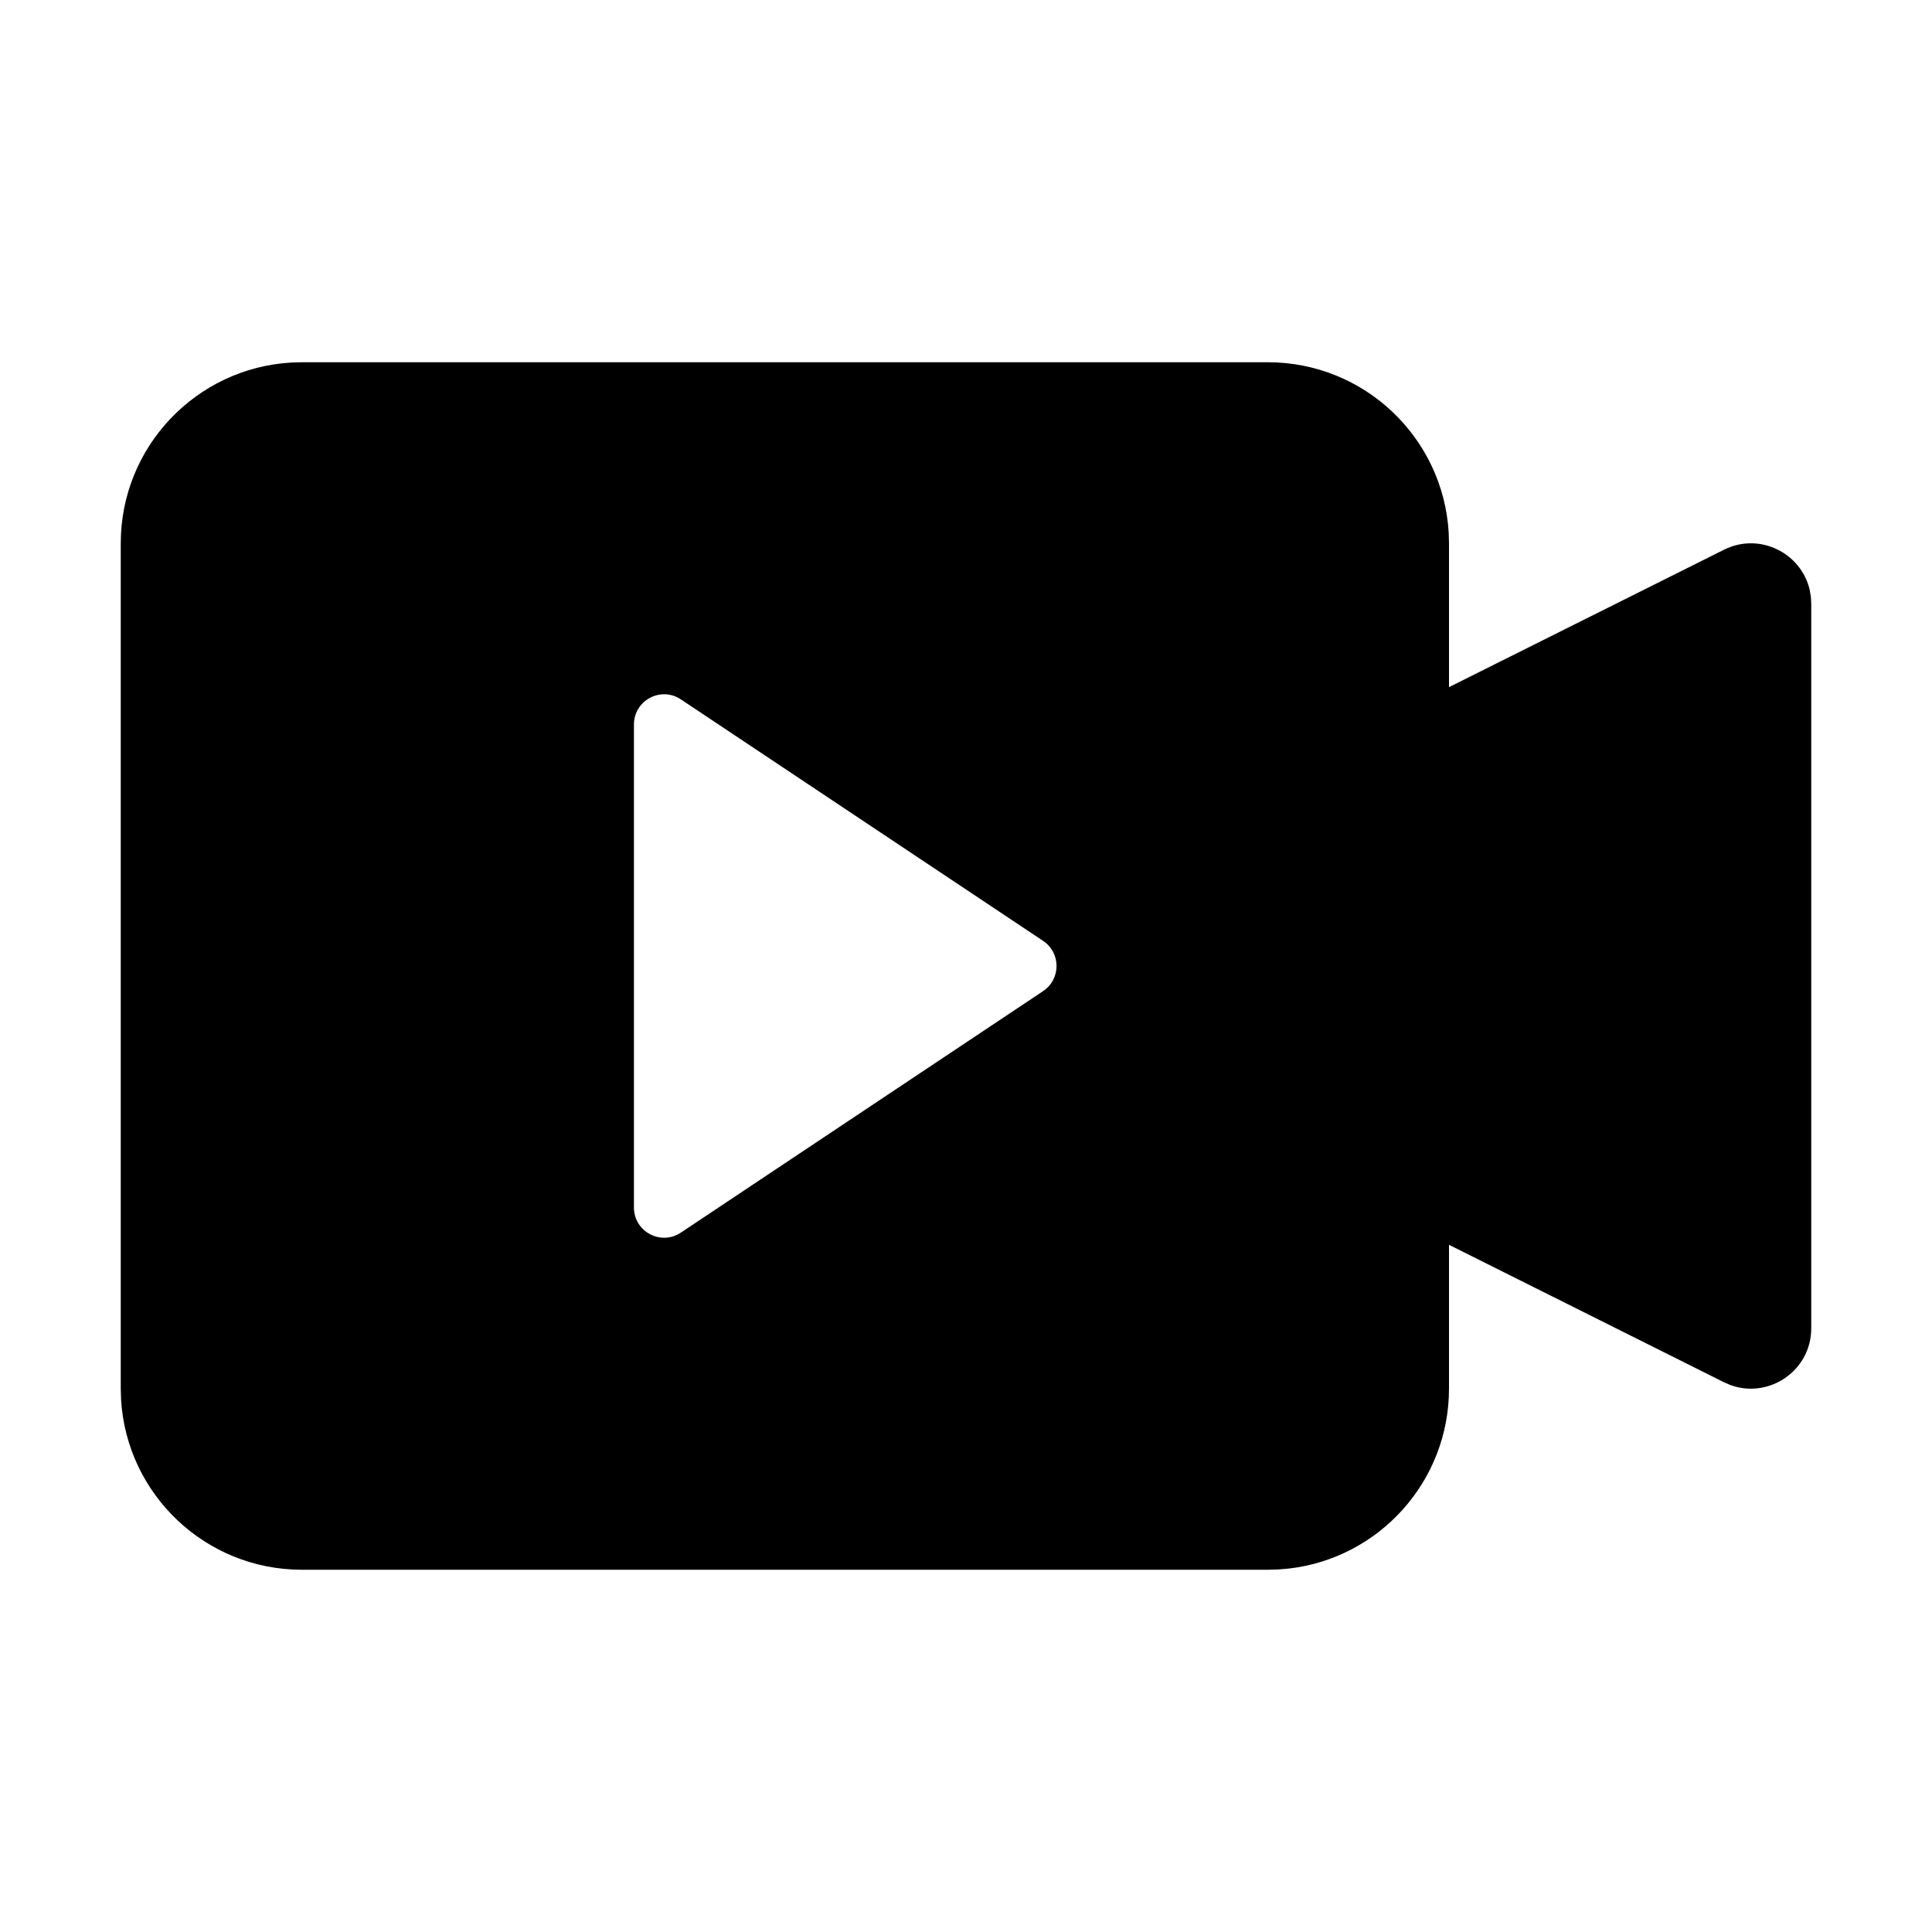 <?xml version="1.0" encoding="UTF-8"?>
<svg width="32px" height="32px" viewBox="0 0 32 32" version="1.1" xmlns="http://www.w3.org/2000/svg" xmlns:xlink="http://www.w3.org/1999/xlink">
    <title>F3599E37-B9AD-474C-B2D4-EEB457F8890C</title>
    <g id="STDS_Icon" stroke="none" stroke-width="1" fill="none" fill-rule="evenodd">
        <g id="media" transform="translate(-784, -3545)" fill="#000000">
            <g id="ic_media_av_video_file_fill" transform="translate(720, 3505)">
                <g id="ic/media/av/video_file/fill" transform="translate(64, 40)">
                    <g id="ic_media_av_video_file_fill" transform="translate(2, 6)">
                        <path d="M19,0 C20.598,0 21.904,1.249 21.995,2.824 L22,3 L22,5.381 L26.553,3.106 C27.146,2.809 27.832,3.161 27.974,3.768 L27.994,3.885 L28,4 L28,16 C28,16.704 27.298,17.175 26.659,16.94 L26.553,16.894 L22,14.618 L22,17 C22,18.539 20.842,19.807 19.35,19.98 L19.176,19.995 L19,20 L3,20 C1.402,20 0.096,18.751 0.005,17.176 L0,17 L0,3 C0,1.402 1.249,0.096 2.824,0.005 L3,0 L19,0 Z M8.5,6 L8.5,14 C8.5,14.399 8.945,14.638 9.277,14.416 L15.277,10.416 C15.574,10.218 15.574,9.782 15.277,9.584 L9.277,5.584 C8.945,5.362 8.5,5.601 8.5,6 Z" id="Shape"></path>
                    </g>
                </g>
            </g>
        </g>
    </g>
</svg>
